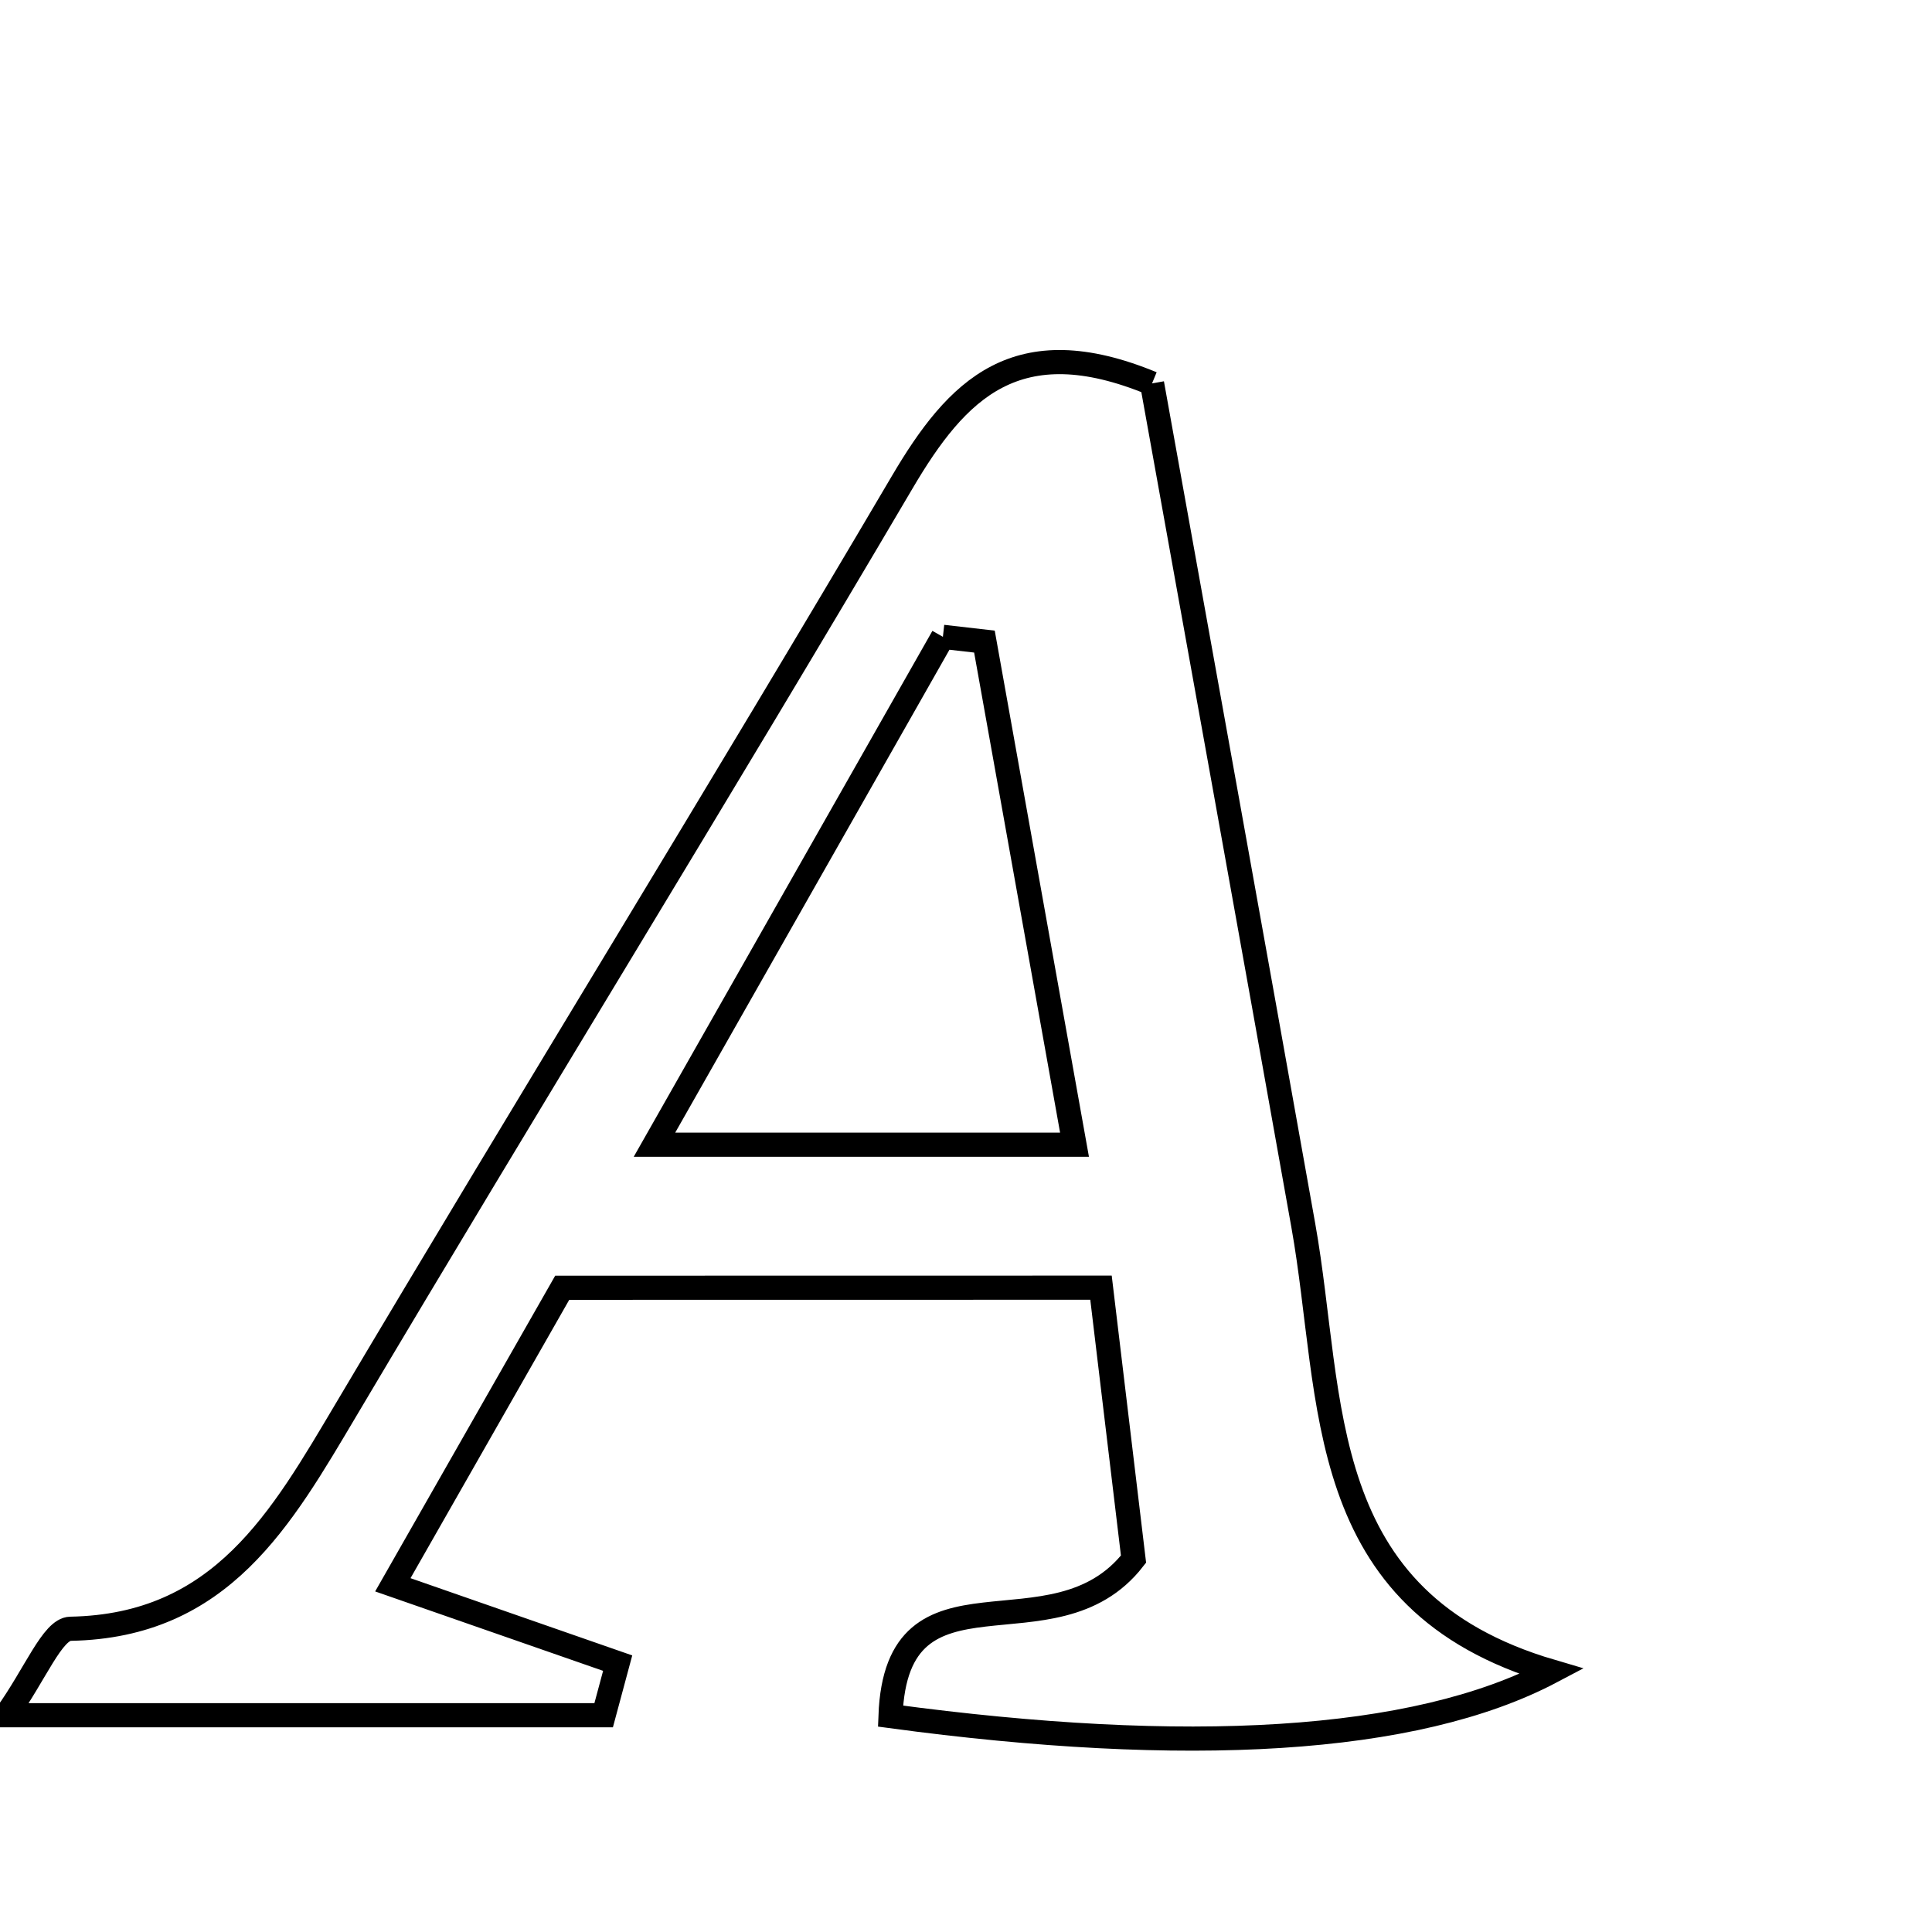 <svg xmlns="http://www.w3.org/2000/svg" viewBox="0.0 0.0 24.0 24.0" height="200px" width="200px"><path fill="none" stroke="black" stroke-width=".3" stroke-opacity="1.0"  filling="0" d="M14.311 4.763 C14.921 8.152 15.56 11.686 16.19 15.222 C16.577 17.39 16.291 19.887 19.274 20.764 C17.57 21.664 14.73 21.813 11.062 21.318 C11.138 19.278 13.086 20.645 14.081 19.368 C13.984 18.56 13.838 17.343 13.677 15.996 C11.431 15.997 9.308 15.997 6.984 15.997 C6.323 17.156 5.616 18.397 4.88 19.687 C5.973 20.068 6.823 20.364 7.673 20.66 C7.615 20.876 7.557 21.092 7.499 21.307 C5.128 21.307 2.757 21.307 0.074 21.307 C0.439 20.798 0.652 20.237 0.875 20.233 C2.752 20.199 3.497 18.862 4.305 17.502 C6.587 13.655 8.937 9.848 11.206 5.993 C11.889 4.832 12.63 4.068 14.311 4.763"></path>
<path fill="none" stroke="black" stroke-width=".3" stroke-opacity="1.0"  filling="0" d="M11.713 7.911 C11.885 7.93 12.057 7.95 12.229 7.97 C12.587 9.971 12.945 11.971 13.348 14.22 C11.638 14.22 10.082 14.22 8.13 14.22 C9.366 12.044 10.539 9.977 11.713 7.911"></path></svg>